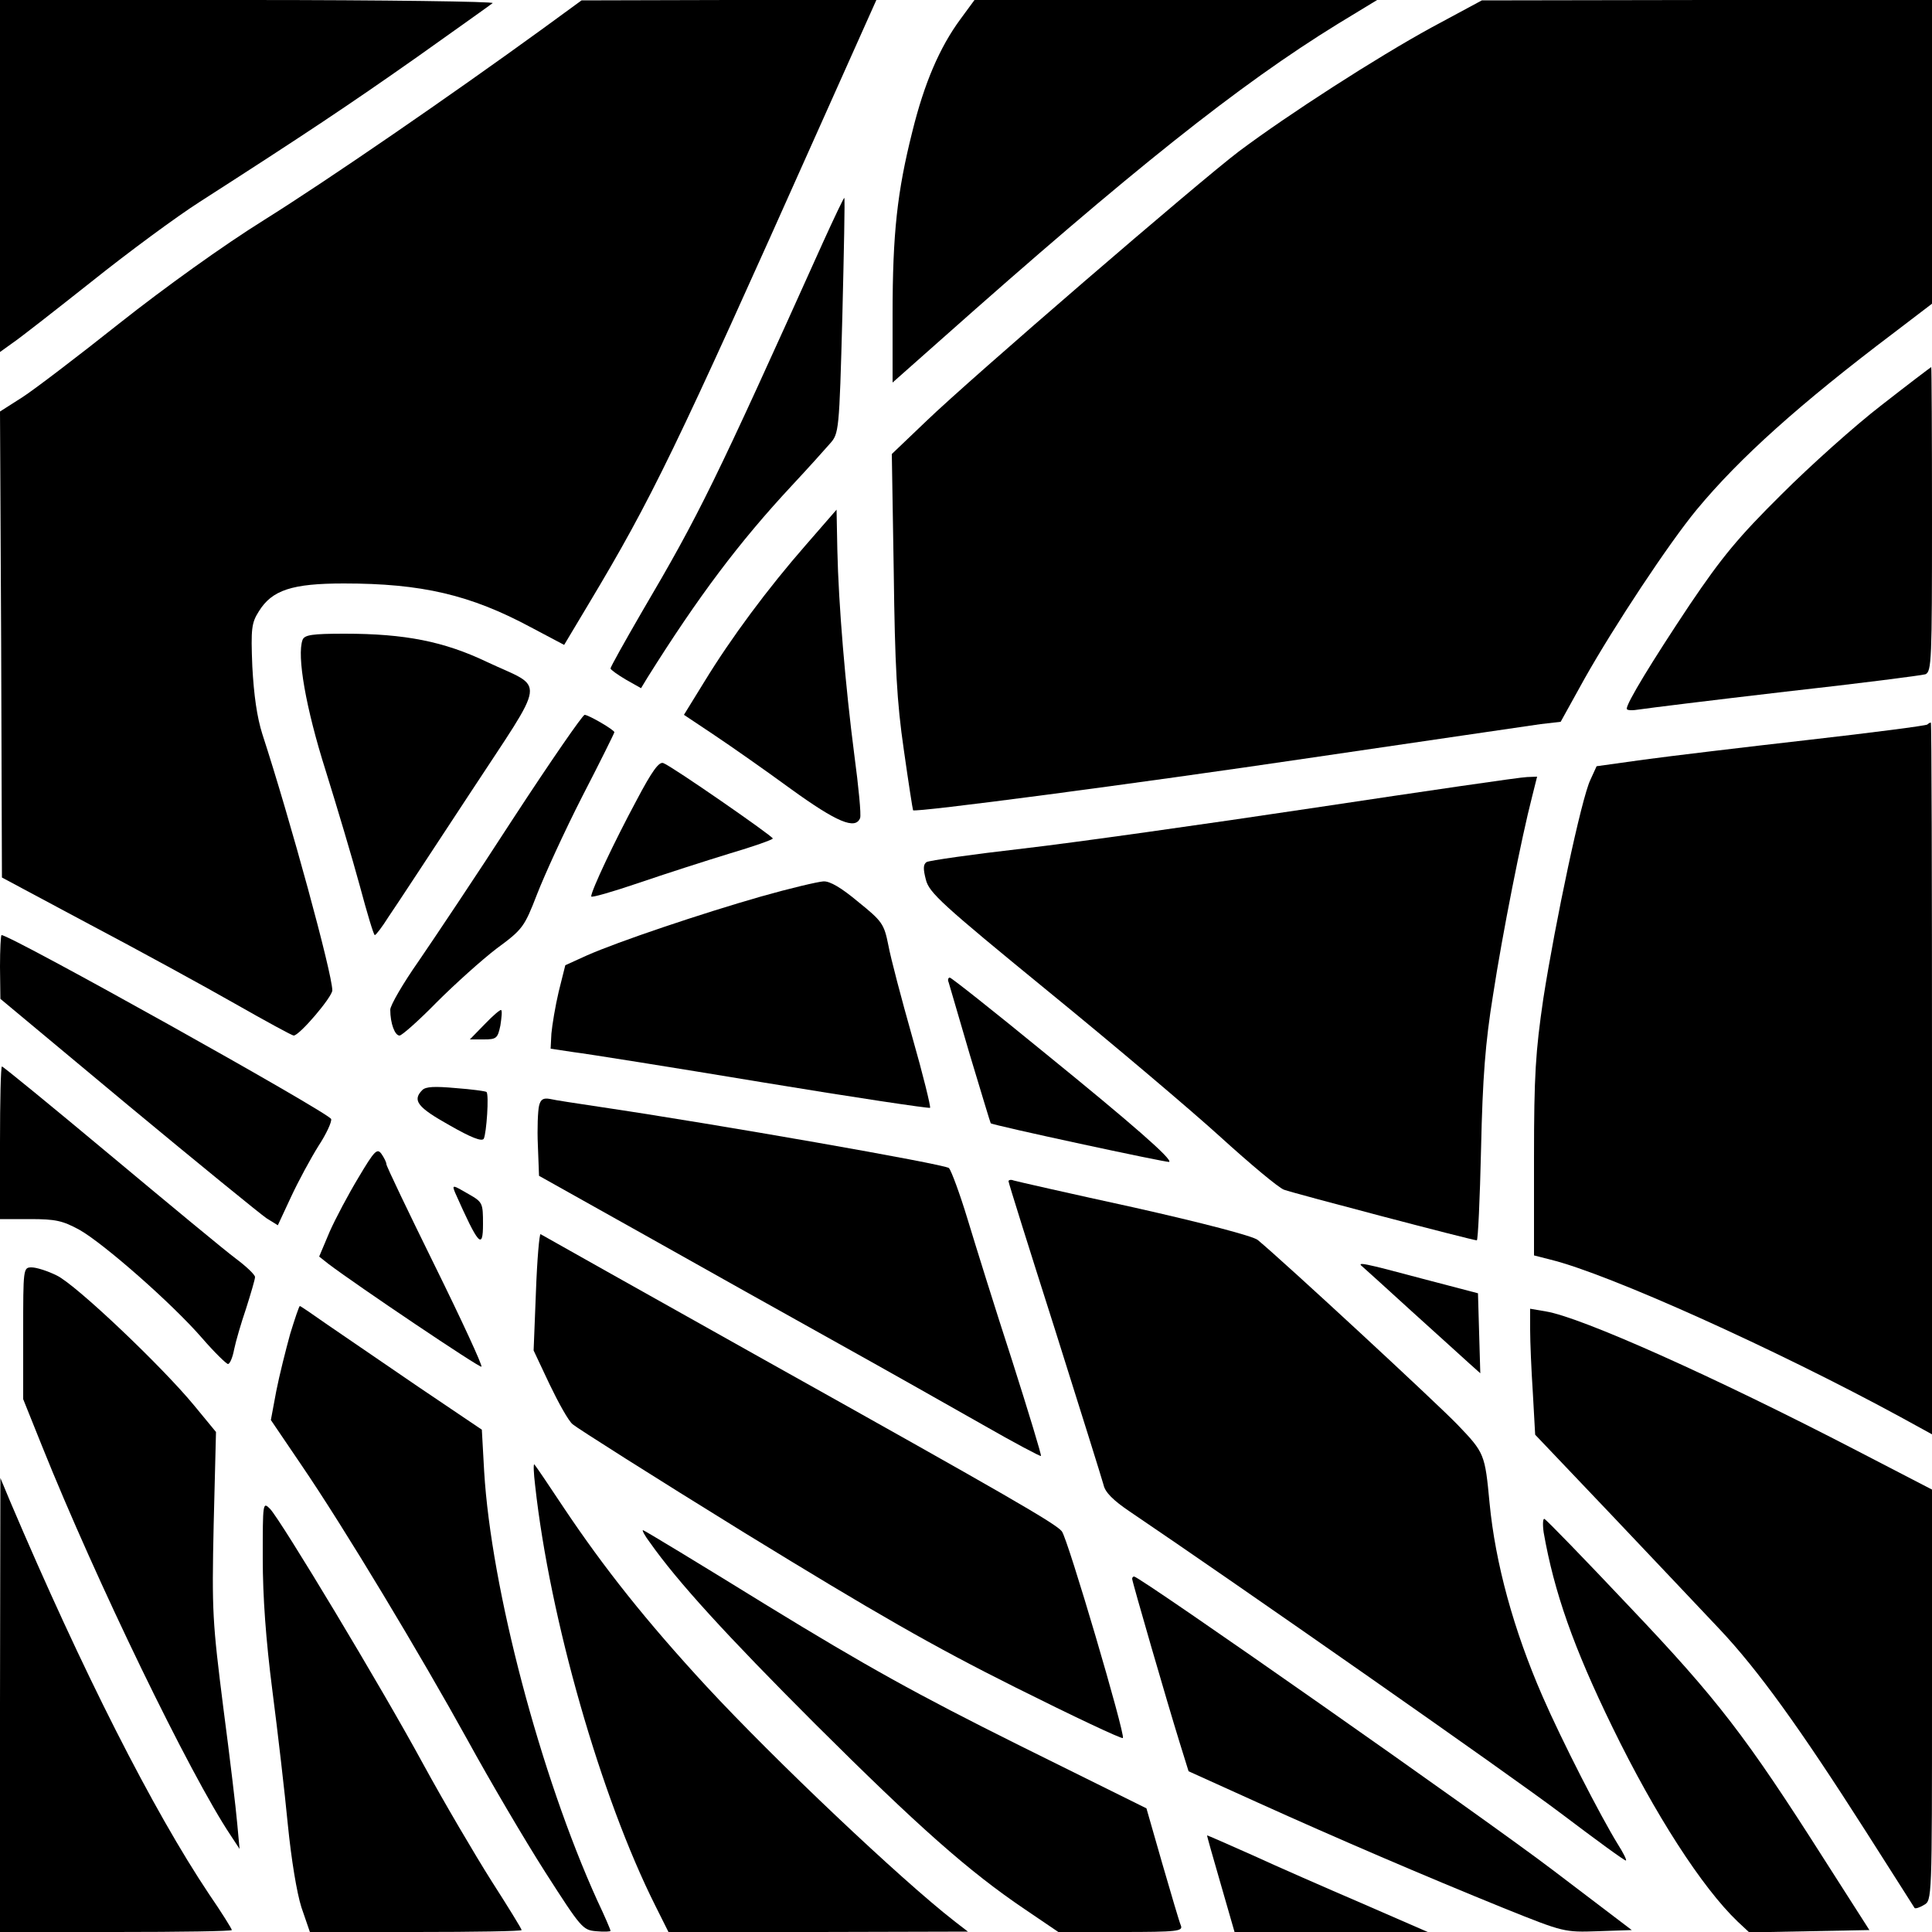 <?xml version="1.0" standalone="no"?>
<!DOCTYPE svg PUBLIC "-//W3C//DTD SVG 20010904//EN"
 "http://www.w3.org/TR/2001/REC-SVG-20010904/DTD/svg10.dtd">
<svg version="1.0" xmlns="http://www.w3.org/2000/svg"
 width="500pt" height="500pt" viewBox="0 0 500 500"
 preserveAspectRatio="xMidYMid meet">
<g transform="translate(0,500) scale(0.1,-0.1)"
fill="#000000" stroke="none">
<path d="M0 4544 l0 -455 32 23 c18 12 110 84 206 160 95 76 220 168 278 205
277 178 385 250 560 373 104 74 193 137 199 142 5 4 -280 8 -633 8 l-642 0 0
-456z"/>
<path d="M1405 4926 c-241 -175 -555 -391 -721 -495 -106 -66 -259 -176 -374
-267 -107 -85 -221 -172 -252 -192 l-58 -37 3 -603 2 -603 230 -123 c127 -67
295 -159 374 -204 79 -45 147 -82 151 -82 15 0 100 100 100 117 0 43 -109 442
-181 663 -14 44 -22 101 -26 175 -4 99 -2 113 17 143 34 55 86 72 220 72 201
0 327 -29 485 -114 l85 -45 64 107 c164 274 223 396 591 1220 l153 342 -381 0
-382 -1 -100 -73z"/>
<path d="M2486 4951 c-54 -73 -94 -166 -125 -292 -39 -155 -51 -263 -51 -472
l0 -177 123 109 c495 440 774 662 1029 819 l102 62 -521 0 -521 0 -36 -49z"/>
<path d="M3705 4929 c-141 -77 -371 -225 -499 -321 -103 -78 -694 -587 -809
-698 l-89 -85 5 -305 c3 -243 8 -337 26 -460 12 -85 23 -155 24 -157 7 -6 564
67 1037 137 294 43 558 82 587 86 l52 6 62 112 c76 135 218 350 290 437 111
134 267 274 512 459 l97 74 0 393 0 393 -582 0 -583 -1 -130 -70z"/>
<path d="M2130 4373 c-281 -624 -319 -702 -469 -957 -44 -76 -81 -142 -81
-146 0 -3 18 -16 40 -29 l39 -22 17 28 c131 209 237 350 373 496 42 45 86 94
99 109 23 26 24 31 32 330 4 166 7 304 5 306 -1 1 -26 -51 -55 -115z"/>
<path d="M4870 3952 c-69 -53 -186 -158 -260 -232 -111 -110 -154 -162 -237
-285 -98 -147 -163 -254 -163 -269 0 -5 15 -5 33 -2 19 3 189 24 378 46 189
21 352 42 362 45 16 7 17 36 17 401 0 217 -1 394 -2 394 -2 -1 -59 -44 -128
-98z"/>
<path d="M2085 3589 c-98 -112 -193 -240 -262 -353 l-53 -86 78 -52 c42 -28
132 -91 199 -140 119 -86 167 -106 179 -75 3 8 -4 81 -15 163 -23 177 -41 389
-44 532 l-2 103 -80 -92z"/>
<path d="M783 3344 c-15 -41 8 -175 60 -339 29 -93 69 -227 88 -297 19 -71 36
-128 39 -128 3 0 19 21 36 48 18 26 111 168 209 317 203 310 198 270 45 342
-111 53 -212 73 -368 73 -84 0 -104 -3 -109 -16z"/>
<path d="M1329 2883 c-95 -147 -207 -314 -246 -371 -40 -57 -73 -114 -73 -125
0 -36 12 -67 24 -67 6 0 50 39 96 86 47 47 117 110 155 139 68 50 72 56 105
141 19 49 71 163 117 253 46 89 83 164 83 166 0 6 -67 45 -77 45 -5 0 -88
-120 -184 -267z"/>
<path d="M4988 3125 c-3 -3 -142 -21 -309 -40 -167 -19 -359 -42 -425 -51
l-122 -17 -16 -35 c-23 -47 -91 -368 -122 -567 -20 -137 -24 -197 -24 -412 l0
-252 43 -11 c151 -37 583 -232 905 -407 l82 -45 0 921 c0 507 -1 921 -3 921
-2 0 -6 -2 -9 -5z"/>
<path d="M1647 2928 c-56 -104 -117 -233 -117 -248 0 -4 55 12 123 35 67 23
173 57 235 76 61 18 112 36 112 39 0 6 -261 187 -283 195 -11 5 -29 -19 -70
-97z"/>
<path d="M3405 2910 c-286 -43 -627 -91 -757 -106 -131 -15 -243 -31 -250 -35
-9 -6 -9 -18 -2 -45 8 -34 41 -64 316 -289 168 -137 369 -307 446 -377 77 -70
151 -132 165 -137 24 -9 488 -131 499 -131 3 0 8 107 11 238 4 183 11 274 31
397 24 157 74 409 101 513 l13 52 -26 -1 c-15 0 -261 -36 -547 -79z"/>
<path d="M1970 2680 c-154 -44 -371 -117 -452 -153 l-55 -25 -17 -68 c-9 -38
-17 -87 -19 -109 l-2 -39 60 -9 c33 -4 253 -39 488 -78 236 -39 431 -68 434
-66 2 3 -18 85 -46 183 -28 99 -56 205 -62 238 -11 55 -16 62 -78 112 -43 36
-73 54 -90 53 -15 -1 -87 -18 -161 -39z"/>
<path d="M0 2498 l1 -83 330 -275 c182 -151 344 -283 359 -293 l29 -18 34 73
c19 41 51 100 71 132 21 32 35 63 33 70 -7 17 -829 476 -853 476 -2 0 -4 -37
-4 -82z"/>
<path d="M2455 2458 c2 -7 27 -92 55 -188 29 -96 53 -176 54 -177 4 -5 459
-103 462 -100 8 7 -92 95 -321 281 -132 108 -243 196 -247 196 -4 0 -6 -6 -3
-12z"/>
<path d="M1255 2350 l-39 -40 36 0 c33 0 36 3 43 36 3 20 5 38 2 40 -2 2 -21
-14 -42 -36z"/>
<path d="M0 2043 l0 -198 78 0 c66 0 84 -4 128 -28 62 -35 239 -190 317 -280
32 -37 63 -67 67 -67 5 0 12 17 16 38 4 20 18 68 31 106 12 38 23 75 23 81 0
6 -22 27 -50 48 -27 20 -173 141 -324 267 -152 127 -278 230 -281 230 -3 0 -5
-89 -5 -197z"/>
<path d="M1093 2179 c-27 -27 -12 -45 70 -91 56 -32 84 -43 89 -35 7 14 14
115 7 121 -2 2 -38 7 -79 10 -55 5 -78 4 -87 -5z"/>
<path d="M1395 2138 c-3 -13 -5 -59 -3 -102 l3 -79 275 -154 c151 -85 376
-211 500 -280 124 -69 292 -164 373 -210 82 -47 150 -83 151 -81 2 1 -32 113
-75 248 -44 135 -95 299 -115 365 -20 66 -42 125 -48 132 -10 10 -604 114
-901 158 -60 9 -120 18 -132 21 -17 3 -24 -1 -28 -18z"/>
<path d="M928 1953 c-26 -43 -60 -107 -75 -141 l-27 -64 24 -19 c74 -56 392
-270 396 -266 3 3 -51 120 -120 260 -69 140 -126 259 -126 264 0 5 -6 17 -13
27 -11 15 -18 8 -59 -61z"/>
<path d="M2610 1943 c0 -4 54 -176 120 -383 65 -206 122 -388 126 -403 4 -19
25 -40 68 -69 278 -188 985 -682 1117 -782 90 -68 165 -123 167 -121 2 2 -7
20 -21 42 -45 73 -145 268 -195 383 -75 172 -122 344 -137 500 -12 127 -13
130 -83 203 -55 57 -446 419 -517 478 -12 10 -142 44 -320 84 -165 36 -306 68
-312 70 -7 3 -13 1 -13 -2z"/>
<path d="M1178 1913 c60 -135 72 -149 72 -81 0 54 -1 57 -36 77 -43 25 -45 26
-36 4z"/>
<path d="M1387 1657 l-6 -152 41 -87 c23 -48 49 -95 60 -104 10 -9 210 -136
445 -281 339 -208 485 -292 701 -400 150 -75 275 -134 278 -131 7 8 -143 517
-158 535 -16 20 -137 90 -772 445 -314 176 -574 322 -577 324 -3 2 -9 -65 -12
-149z"/>
<path d="M3526 1722 c5 -4 63 -57 129 -117 66 -60 133 -120 148 -134 l28 -25
-3 103 -3 104 -145 38 c-153 41 -170 44 -154 31z"/>
<path d="M60 1550 l0 -171 49 -122 c140 -349 383 -850 488 -1007 l23 -35 -6
65 c-3 36 -19 171 -36 300 -28 222 -30 249 -25 475 l6 239 -56 68 c-83 101
-306 313 -356 337 -24 12 -53 21 -65 21 -22 0 -22 -2 -22 -170z"/>
<path d="M751 1548 c-11 -40 -28 -107 -36 -148 l-14 -75 78 -115 c112 -164
310 -494 432 -715 57 -104 147 -257 200 -340 93 -145 97 -150 132 -153 21 -2
37 -1 37 1 0 3 -15 38 -34 78 -148 326 -275 809 -293 1111 l-6 108 -166 112
c-91 62 -196 134 -234 160 -37 26 -69 48 -71 48 -2 0 -13 -33 -25 -72z"/>
<path d="M3960 1558 c0 -30 3 -103 7 -163 l6 -108 196 -206 c107 -113 234
-247 281 -297 100 -106 208 -256 379 -524 68 -107 125 -196 126 -198 2 -2 13
1 24 8 21 11 21 14 21 543 l0 532 -193 100 c-372 193 -715 346 -806 361 l-41
7 0 -55z"/>
<path d="M1385 1155 c38 -345 170 -806 311 -1087 l34 -68 388 0 387 1 -35 27
c-140 109 -465 417 -642 608 -155 168 -264 305 -369 462 -39 59 -73 109 -76
112 -3 3 -2 -22 2 -55z"/>
<path d="M0 588 l0 -588 300 0 c165 0 300 2 300 5 0 3 -26 45 -59 93 -145 217
-327 575 -515 1017 l-25 60 -1 -587z"/>
<path d="M680 967 c0 -99 8 -211 25 -343 14 -108 32 -264 40 -347 9 -90 23
-175 35 -213 l22 -64 274 0 c151 0 274 2 274 5 0 3 -35 60 -78 127 -43 68
-123 204 -177 303 -108 199 -367 629 -396 660 -19 19 -19 17 -19 -128z"/>
<path d="M3995 1034 c27 -154 77 -297 178 -504 110 -226 232 -415 324 -503
l30 -28 155 3 156 3 -117 183 c-203 319 -276 414 -504 654 -116 123 -215 225
-220 227 -4 2 -5 -14 -2 -35z"/>
<path d="M1682 1008 c71 -101 199 -241 427 -469 268 -267 398 -382 543 -480
l87 -59 162 0 c147 0 161 2 155 17 -4 9 -25 81 -48 160 l-41 143 -331 164
c-263 131 -396 205 -649 360 -175 108 -320 196 -323 196 -3 0 5 -15 18 -32z"/>
<path d="M2930 914 c0 -7 91 -321 123 -424 l23 -74 179 -81 c208 -94 427 -188
641 -275 150 -60 152 -61 239 -58 l88 3 -204 155 c-176 134 -1069 760 -1084
760 -3 0 -5 -3 -5 -6z"/>
<path d="M3159 125 l36 -125 250 0 250 0 -170 74 c-93 40 -221 96 -284 125
-63 28 -115 51 -117 51 -1 0 15 -56 35 -125z"/>
</g>
</svg>
